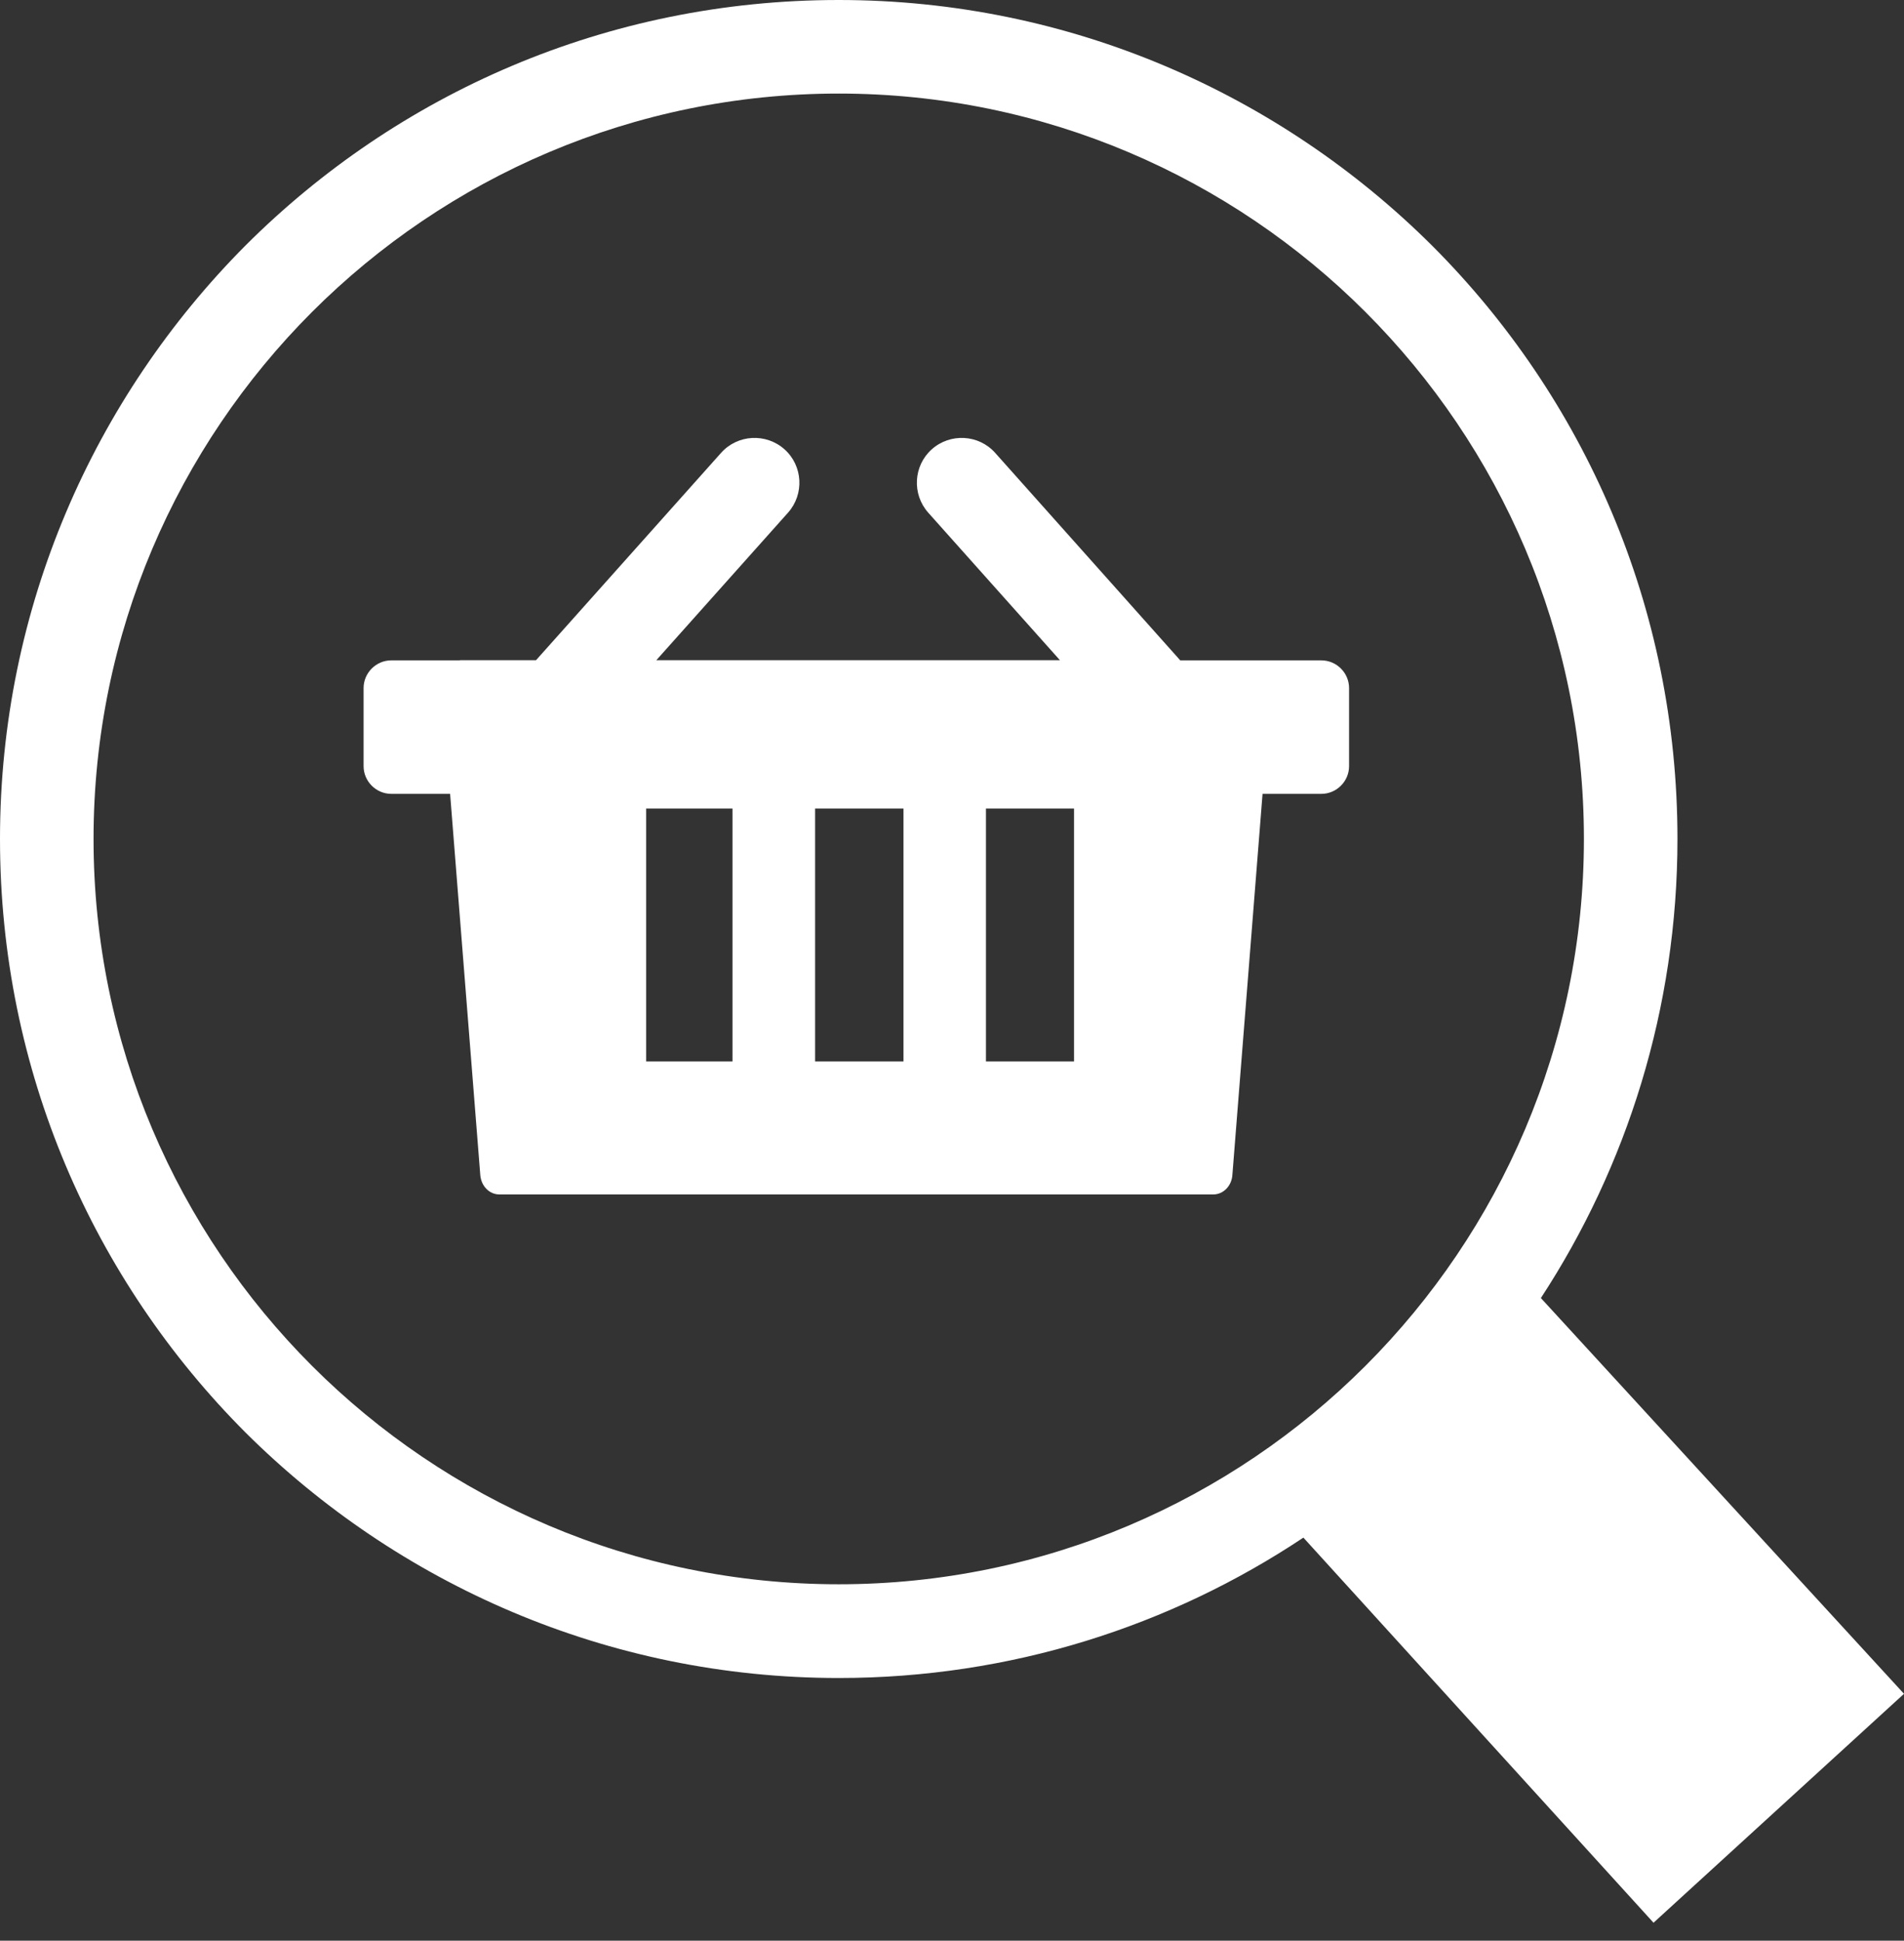 <svg width="105" height="107" viewBox="0 0 105 107" fill="none" xmlns="http://www.w3.org/2000/svg">
<rect x="0" y="0" width="105" height="107" fill="#333333" stroke="none"/>
<g clip-path="url(#clip0_641:6)">
<path d="M46.254 0C59.014 0 70.584 5.194 78.97 13.537C87.356 21.923 92.507 33.459 92.507 46.254C92.507 55.589 89.72 64.311 84.975 71.567L105 93.387L91.187 106.009L71.878 84.776C64.544 89.66 55.727 92.516 46.254 92.516C33.493 92.516 21.923 87.322 13.537 78.979C5.159 70.584 0 59.048 0 46.254C0 33.493 5.194 21.923 13.537 13.537C21.923 5.159 33.459 0 46.254 0ZM25.383 36.401H29.559L39.765 24.969C40.671 23.951 42.242 23.864 43.26 24.77C44.278 25.676 44.364 27.247 43.458 28.265L36.194 36.401H58.453L51.189 28.265C50.283 27.247 50.369 25.676 51.387 24.77C52.405 23.864 53.975 23.951 54.881 24.969L65.088 36.409H69.074H69.126H72.87C73.707 36.409 74.397 37.099 74.397 37.936V42.242C74.397 43.078 73.707 43.769 72.87 43.769H69.626L67.961 64.795C67.918 65.373 67.478 65.856 66.9 65.856H27.549C26.97 65.856 26.539 65.381 26.487 64.795L24.822 43.769H21.578C20.741 43.769 20.051 43.078 20.051 42.242V37.936C20.051 37.099 20.741 36.409 21.578 36.409H25.323L25.383 36.401ZM44.951 44.58V58.522H49.825V44.58H44.951ZM40.395 58.531V44.58H35.633V58.522H40.395V58.531ZM54.372 44.58V58.522H59.23V44.58H54.372ZM75.303 17.204C67.875 9.775 57.59 5.159 46.254 5.159C34.917 5.159 24.632 9.775 17.204 17.204C9.775 24.641 5.159 34.917 5.159 46.254C5.159 57.59 9.775 67.875 17.204 75.303C24.632 82.732 34.917 87.348 46.254 87.348C57.59 87.348 67.875 82.732 75.303 75.303C82.732 67.875 87.348 57.59 87.348 46.254C87.348 34.917 82.74 24.641 75.303 17.204Z" fill="white"/>
</g>
<defs>
<clipPath id="clip0_641:6">
<rect width="105" height="106.018" fill="white"/>
</clipPath>
</defs>
</svg>
